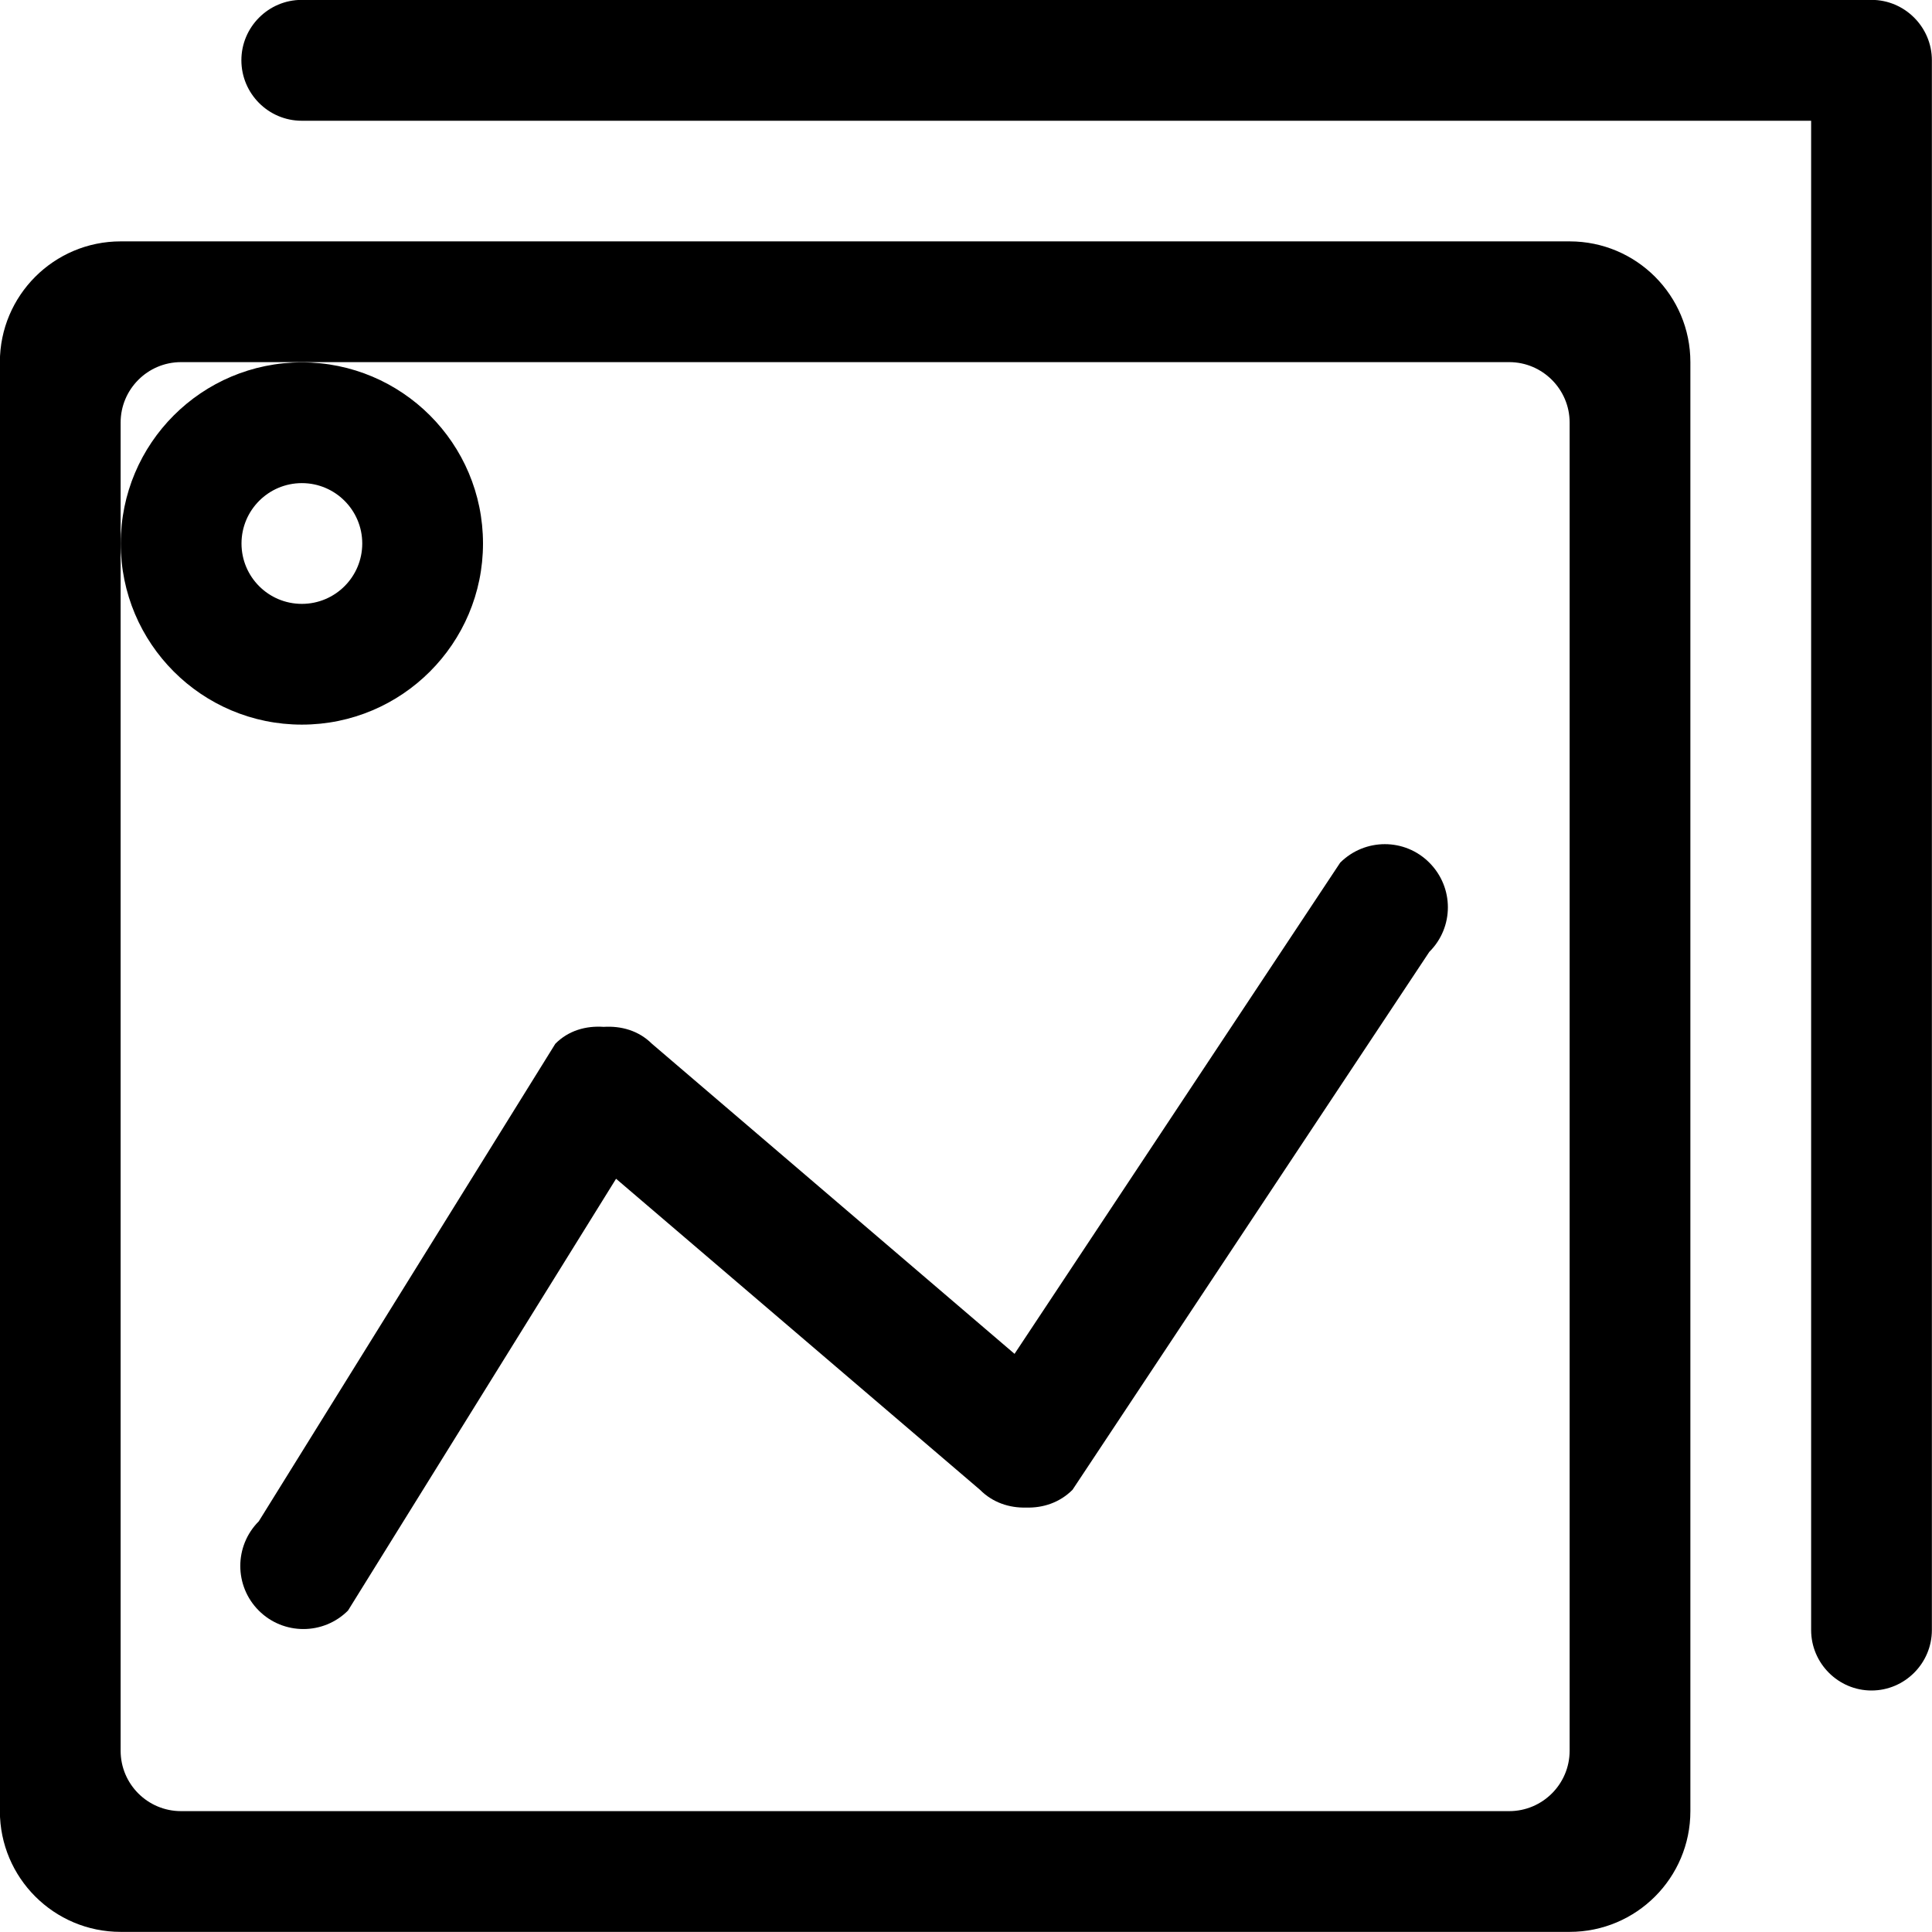 <?xml version="1.0" encoding="iso-8859-1"?>
<!-- Generator: Adobe Illustrator 16.0.0, SVG Export Plug-In . SVG Version: 6.00 Build 0)  -->
<!DOCTYPE svg PUBLIC "-//W3C//DTD SVG 1.1//EN" "http://www.w3.org/Graphics/SVG/1.1/DTD/svg11.dtd">
<svg version="1.1" xmlns="http://www.w3.org/2000/svg" xmlns:xlink="http://www.w3.org/1999/xlink" x="0px" y="0px" width="16px"
	 height="16px" viewBox="0 0 16 16" style="enable-background:new 0 0 16 16;" xml:space="preserve">
<g id="media-image-b" style="enable-background:new    ;">
	<g id="media-image-b_1_">
		<g>
			<path style="fill-rule:evenodd;clip-rule:evenodd;" d="M11.099,7.144l-2.697,4.068L5.399,8.644c-0.111-0.11-0.255-0.149-0.4-0.14
				c-0.145-0.01-0.29,0.029-0.4,0.14l-2.456,3.955c-0.204,0.204-0.204,0.535,0,0.739s0.535,0.204,0.739,0l2.22-3.576l3.014,2.576
				c0.105,0.106,0.244,0.151,0.383,0.147c0.139,0.004,0.277-0.041,0.383-0.147l2.955-4.455c0.205-0.204,0.205-0.534,0-0.739
				C11.634,6.94,11.304,6.94,11.099,7.144z M12.999,1.999h-12c-0.552,0-1,0.448-1,1v12c0,0.552,0.448,1,1,1h12c0.553,0,1-0.448,1-1
				v-12C13.999,2.447,13.552,1.999,12.999,1.999z M12.999,14.499c0,0.276-0.225,0.5-0.5,0.5h-11c-0.276,0-0.5-0.224-0.5-0.5v-11
				c0-0.275,0.224-0.5,0.5-0.5h11c0.275,0,0.5,0.225,0.5,0.5V14.499z M4,4.501c0-0.829-0.672-1.5-1.5-1.5
				c-0.829,0-1.5,0.671-1.5,1.5c0,0.828,0.671,1.5,1.5,1.5C3.328,6.001,4,5.329,4,4.501z M2,4.501c0-0.276,0.224-0.5,0.5-0.5
				c0.276,0,0.5,0.224,0.5,0.5s-0.224,0.5-0.5,0.5C2.223,5.001,2,4.777,2,4.501z M15.499-0.001h-13c-0.276,0-0.5,0.225-0.5,0.5
				C1.999,0.775,2.223,1,2.499,1h12.5v12.499c0,0.276,0.225,0.501,0.5,0.501s0.5-0.225,0.5-0.501v-13
				C15.999,0.224,15.774-0.001,15.499-0.001z"/>
		</g>
	</g>
</g>
<g id="Layer_1">
</g>
</svg>
